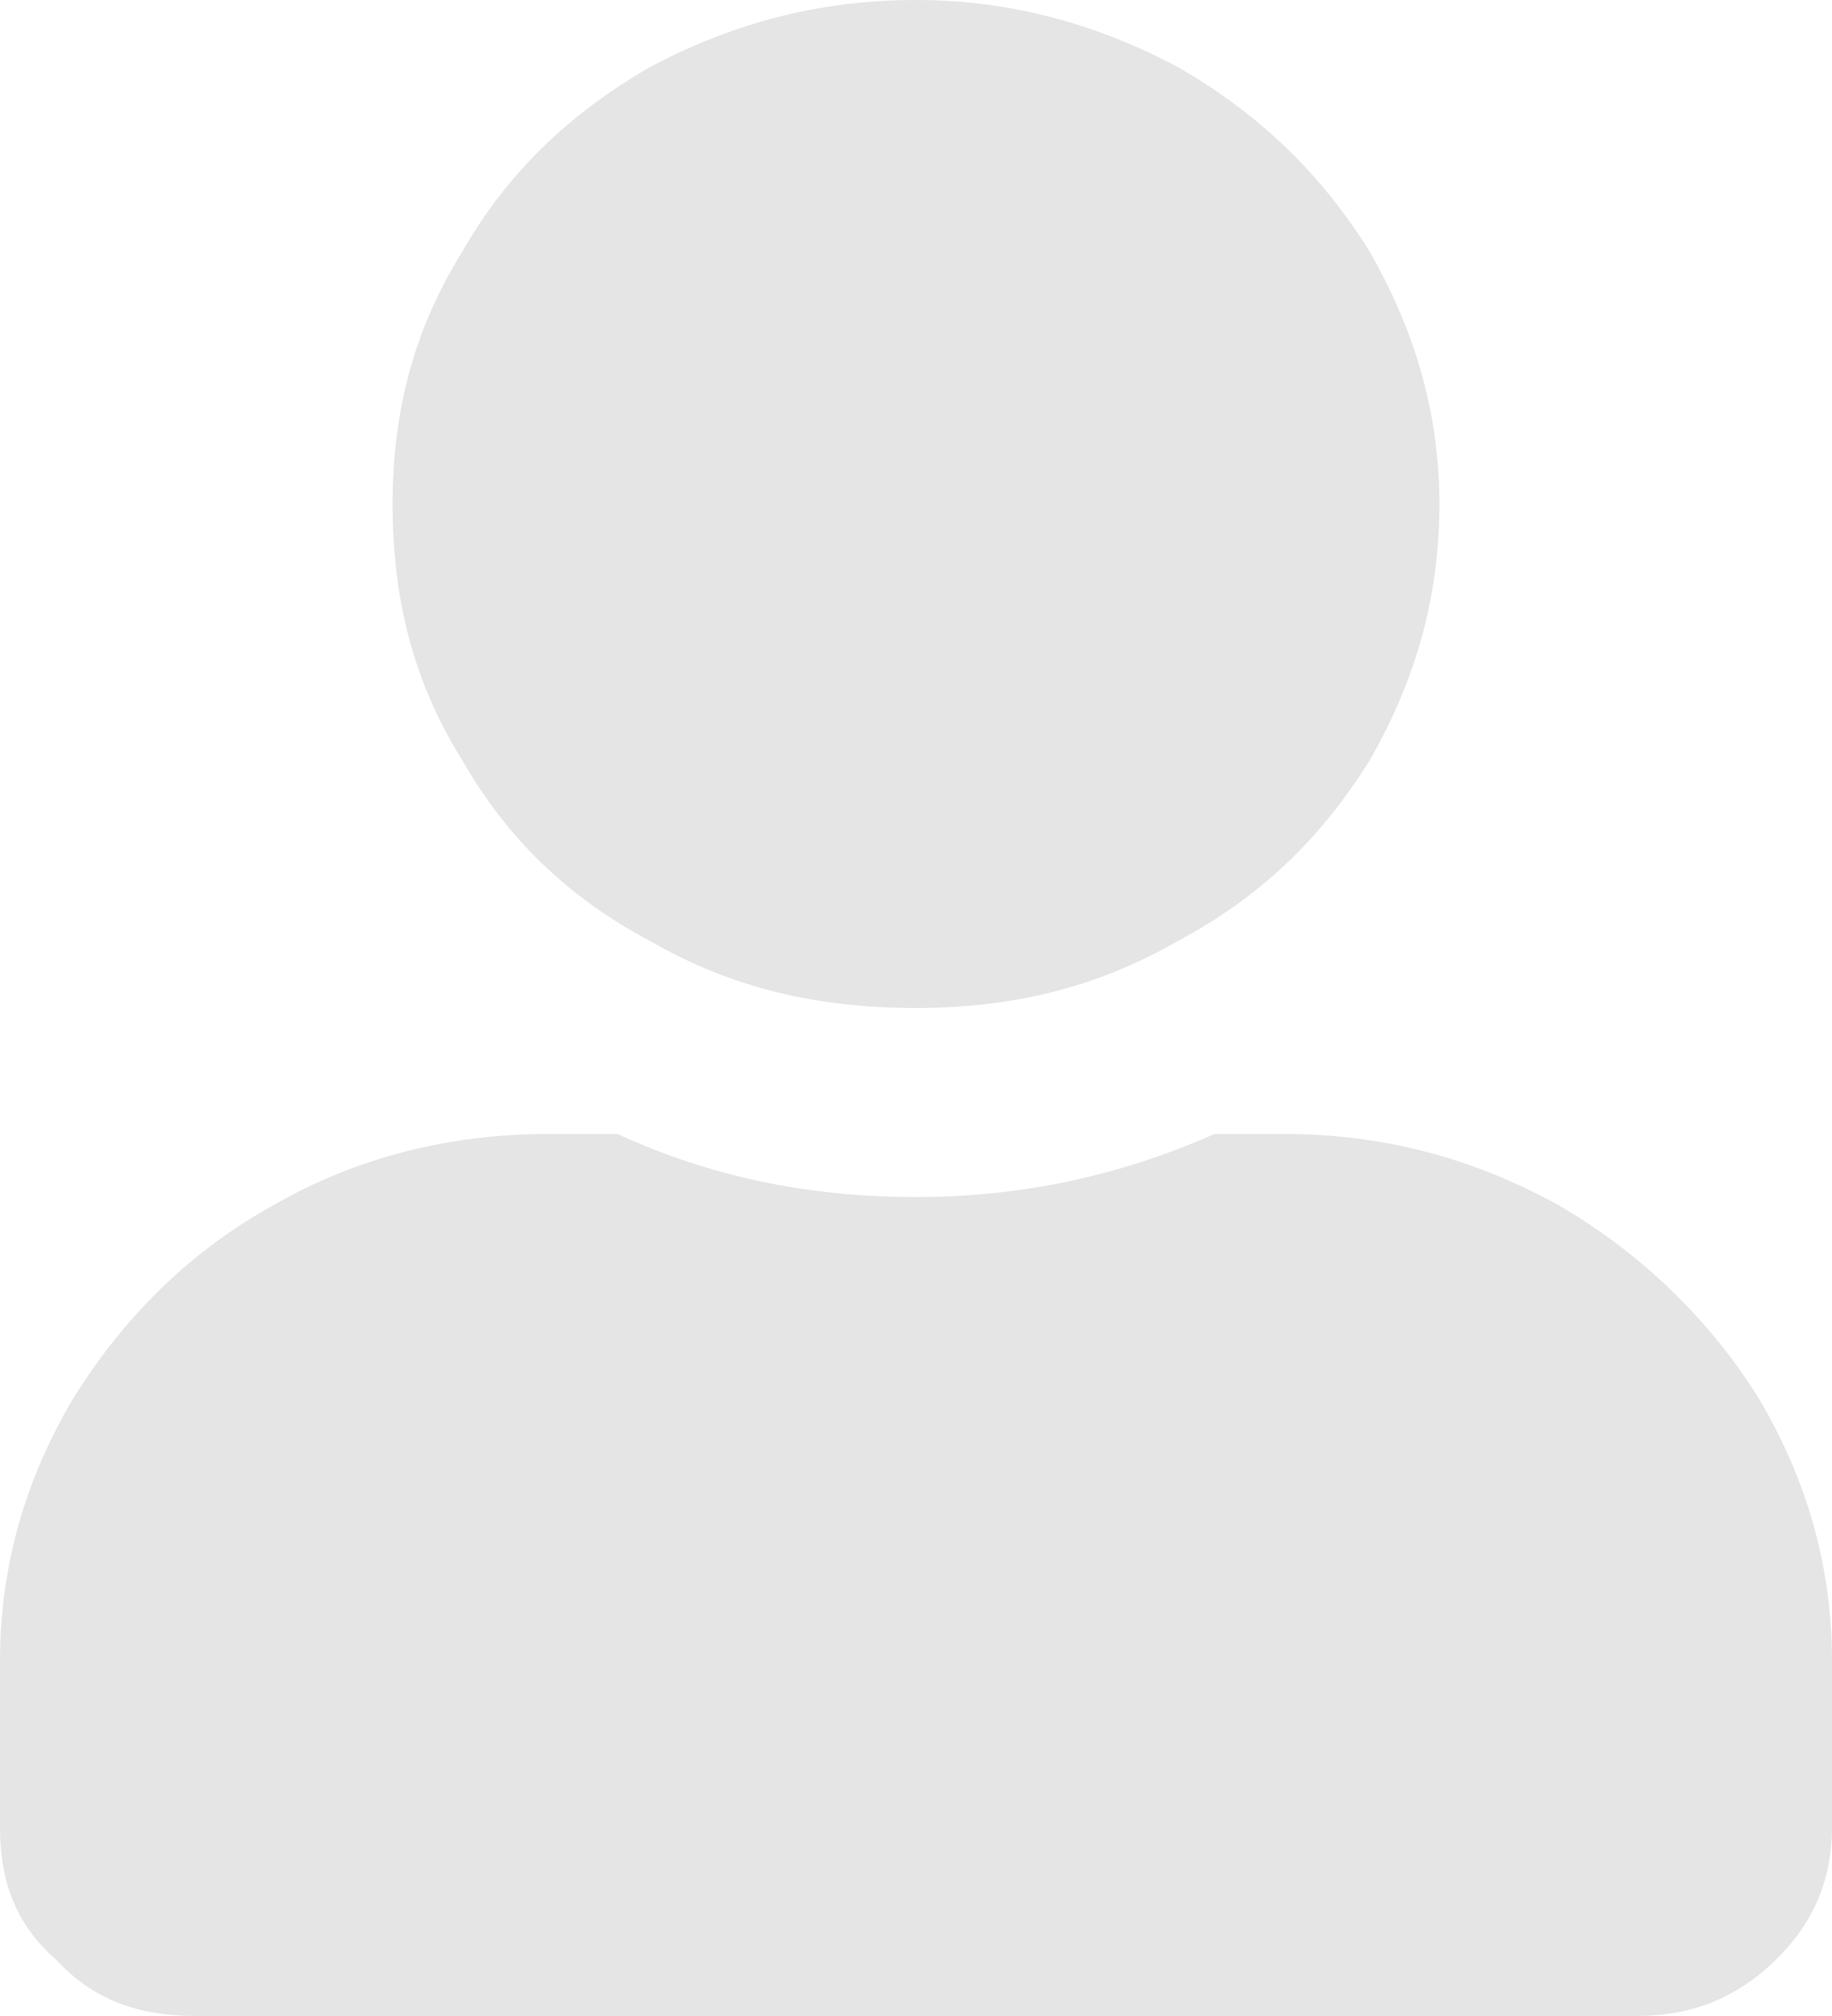 <svg width="30" height="33" viewBox="0 0 30 33" fill="none" xmlns="http://www.w3.org/2000/svg">
<path d="M15 16.5C13.393 16.5 11.987 16.178 10.647 15.404C9.308 14.695 8.304 13.729 7.567 12.44C6.763 11.15 6.429 9.797 6.429 8.25C6.429 6.768 6.763 5.414 7.567 4.125C8.304 2.836 9.308 1.869 10.647 1.096C11.987 0.387 13.393 0 15 0C16.54 0 17.946 0.387 19.286 1.096C20.625 1.869 21.63 2.836 22.433 4.125C23.17 5.414 23.571 6.768 23.571 8.25C23.571 9.797 23.17 11.15 22.433 12.44C21.63 13.729 20.625 14.695 19.286 15.404C17.946 16.178 16.54 16.5 15 16.5ZM21.027 18.562C22.634 18.562 24.107 18.949 25.513 19.723C26.853 20.496 27.991 21.592 28.795 22.881C29.598 24.234 30 25.652 30 27.199V29.906C30 30.809 29.665 31.518 29.062 32.098C28.393 32.742 27.656 33 26.786 33H3.214C2.277 33 1.54 32.742 0.938 32.098C0.268 31.518 0 30.809 0 29.906V27.199C0 25.652 0.402 24.234 1.205 22.881C2.009 21.592 3.08 20.496 4.487 19.723C5.826 18.949 7.366 18.562 8.973 18.562H10.112C11.652 19.271 13.259 19.594 15 19.594C16.674 19.594 18.281 19.271 19.888 18.562H21.027Z" fill="#E5E5E5"/>
</svg>
